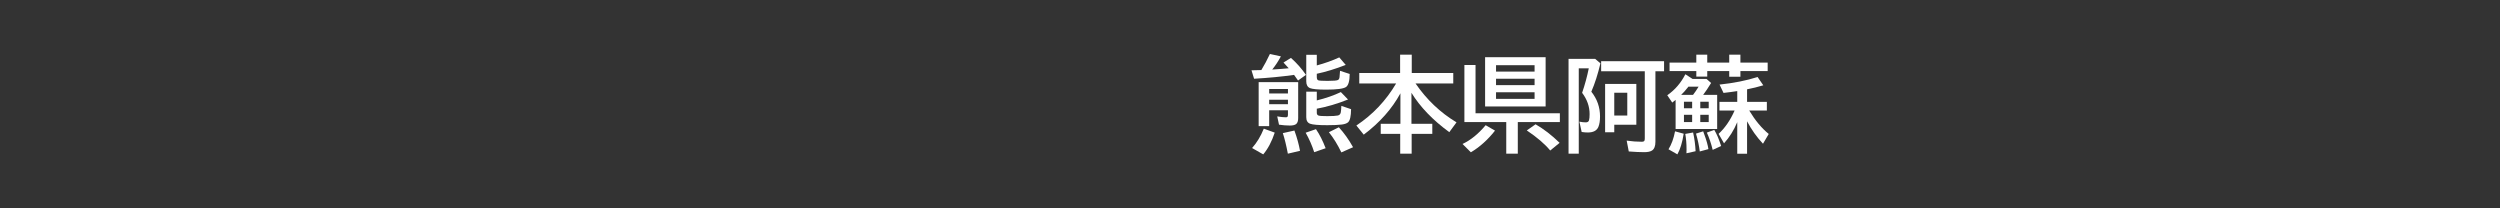 <svg version="1.1" xmlns="http://www.w3.org/2000/svg" xmlns:xlink="http://www.w3.org/1999/xlink" width="480" height="40" viewBox="0,0,480,40"><rect x="0" y="0" width="480" height="40" fill="#333333" stroke="none"/><g transform="translate(0,-160)"><g data-paper-data="{&quot;isPaintingLayer&quot;:true}" fill-rule="nonzero" stroke-linecap="butt" stroke-linejoin="miter" stroke-miterlimit="10" stroke-dasharray="" stroke-dashoffset="0" style="mix-blend-mode: normal"><path d="M0,200v-40h480v40z" fill="none" stroke="#000000" stroke-width="0"/><path d="M242.18,173.45c0.586,-0.97 1.133,-1.999 1.641,-3.086l2.109,0.459c-0.469,0.885 -1.022,1.728 -1.66,2.529c1.27,-0.078 2.324,-0.16 3.164,-0.244c-0.228,-0.267 -0.563,-0.635 -1.006,-1.103l1.436,-0.889c1.107,0.99 2.067,2.077 2.881,3.262l-1.523,1.084c-0.286,-0.423 -0.54,-0.785 -0.762,-1.084c-2.318,0.332 -4.876,0.579 -7.676,0.742l-0.498,-1.621c0.697,-0.013 1.211,-0.026 1.543,-0.039c0.156,-0.007 0.273,-0.01 0.352,-0.01zM249.25,175.764v6.914c0,0.521 -0.12,0.892 -0.361,1.113c-0.234,0.208 -0.645,0.312 -1.23,0.312c-0.664,0 -1.361,-0.055 -2.09,-0.166l-0.342,-1.592c0.677,0.117 1.23,0.176 1.66,0.176c0.208,0 0.332,-0.078 0.371,-0.234c0.02,-0.072 0.029,-0.166 0.029,-0.283v-0.84h-3.603v3.057h-2.022v-8.457zM243.684,177.083v0.859h3.603v-0.859zM243.684,179.143v0.859h3.603v-0.859zM252.825,172.561c1.556,-0.417 2.995,-0.931 4.316,-1.543l1.24,1.445c-1.992,0.775 -3.844,1.341 -5.557,1.699v0.615c0,0.345 0.088,0.557 0.264,0.635c0.189,0.078 0.794,0.117 1.816,0.117c1.126,0 1.79,-0.059 1.992,-0.176c0.156,-0.085 0.254,-0.26 0.293,-0.527c0.02,-0.117 0.052,-0.527 0.098,-1.23l1.855,0.605c-0.013,1.348 -0.247,2.181 -0.703,2.5c-0.488,0.339 -1.761,0.508 -3.818,0.508c-1.595,0 -2.63,-0.098 -3.106,-0.293c-0.475,-0.202 -0.713,-0.635 -0.713,-1.299v-5.098h2.022zM252.825,179.28c1.745,-0.43 3.284,-0.964 4.619,-1.602l1.377,1.426c-2.07,0.827 -4.069,1.416 -5.996,1.768v0.791c0,0.273 0.114,0.449 0.342,0.527c0.234,0.072 0.785,0.107 1.65,0.107c0.99,0 1.667,-0.039 2.031,-0.117c0.326,-0.065 0.521,-0.27 0.586,-0.615c0.046,-0.241 0.081,-0.654 0.107,-1.24l1.865,0.635c-0.013,1.348 -0.205,2.188 -0.576,2.519c-0.234,0.208 -0.632,0.352 -1.191,0.43c-0.677,0.085 -1.608,0.127 -2.793,0.127c-1.706,0 -2.809,-0.094 -3.311,-0.283c-0.488,-0.182 -0.732,-0.599 -0.732,-1.25v-4.902h2.022zM240.403,188.421c0.911,-1.022 1.66,-2.262 2.246,-3.721l2.1,0.762c-0.56,1.699 -1.296,3.092 -2.207,4.18zM247.268,189.505c-0.312,-1.634 -0.635,-2.949 -0.967,-3.945l2.227,-0.498c0.501,1.38 0.859,2.679 1.074,3.897zM252.326,189.221c-0.417,-1.302 -0.964,-2.549 -1.641,-3.74l1.982,-0.684c0.703,1.042 1.322,2.262 1.855,3.662zM257.541,189.261c-0.703,-1.465 -1.501,-2.757 -2.393,-3.877l1.914,-0.947c1.016,1.113 1.924,2.389 2.725,3.828z" fill="#ffffff" stroke="none" stroke-width="1"/><path d="M271.78,176.02c2.135,3.112 4.759,5.602 7.871,7.471l-1.387,1.885c-3.184,-2.331 -5.605,-4.85 -7.266,-7.559v5.957h4.004v1.924h-3.965v3.809h-2.197v-3.809h-3.74v-1.924h3.779v-5.859c-1.602,2.962 -3.949,5.609 -7.041,7.939l-1.416,-1.758c3.145,-2.083 5.69,-4.775 7.637,-8.076h-7.08v-2.002h7.842v-3.516h2.236v3.516h7.969v2.002z" fill="#ffffff" stroke="none" stroke-width="1"/><path d="M296.76,170.98v9.463h-11.621v-9.463zM287.238,172.523v1.221h7.402v-1.221zM287.238,175.121v1.221h7.402v-1.221zM287.238,177.718v1.26h7.402v-1.26zM283.303,181.742h16.191v1.699h-8.076v6.064h-2.217v-6.064h-8.037v-10.957h2.139zM280.803,187.64c1.549,-0.716 3.031,-1.917 4.443,-3.603l1.797,1.045c-1.393,1.764 -2.939,3.151 -4.639,4.16zM297.639,188.9c-0.996,-1.224 -2.493,-2.51 -4.492,-3.857l1.68,-1.182c1.569,0.905 3.109,2.093 4.619,3.564z" fill="#ffffff" stroke="none" stroke-width="1"/><path d="M317.84,173.68v13.555c0,0.814 -0.215,1.367 -0.645,1.66c-0.326,0.215 -0.827,0.322 -1.504,0.322c-0.814,0 -1.803,-0.046 -2.969,-0.137l-0.4,-2.08c1.003,0.143 1.96,0.215 2.871,0.215c0.299,0 0.479,-0.068 0.537,-0.205c0.046,-0.098 0.068,-0.247 0.068,-0.449v-12.881h-8.379v-1.924h12.08v1.924zM305.535,177.606c1.113,1.393 1.67,2.978 1.67,4.756c0,0.833 -0.104,1.497 -0.312,1.992c-0.299,0.723 -0.977,1.084 -2.031,1.084c-0.378,0 -0.771,-0.033 -1.182,-0.098l-0.439,-1.982c0.462,0.091 0.869,0.137 1.221,0.137c0.339,0 0.547,-0.13 0.625,-0.391c0.078,-0.273 0.117,-0.671 0.117,-1.191c0,-1.458 -0.479,-2.822 -1.436,-4.092c0.534,-1.569 0.96,-3.138 1.279,-4.707h-1.924v16.387h-1.963v-18.203h5.107l1.016,0.859c-0.488,2.07 -1.071,3.887 -1.748,5.449zM314.178,176.112v7.842h-4.238v1.435h-1.758v-9.277zM309.939,177.811v4.365h2.5v-4.365z" fill="#ffffff" stroke="none" stroke-width="1"/><path d="M327.01,178.21h2.686v6.562h-7.979v-5.596c-0.15,0.13 -0.365,0.303 -0.645,0.518l-0.957,-1.406c1.465,-1.016 2.624,-2.36 3.477,-4.033l1.377,0.898h2.686l0.879,0.781c-0.573,0.937 -1.081,1.696 -1.523,2.275zM324.891,179.528h-1.572v1.26h1.572zM326.453,179.528v1.26h1.621v-1.26zM324.891,182.048h-1.572v1.387h1.572zM326.453,182.048v1.387h1.621v-1.387zM325.067,178.21c0.371,-0.482 0.726,-1.006 1.064,-1.572h-1.963l-0.107,0.146c-0.449,0.573 -0.876,1.048 -1.279,1.426zM335.848,181.218c1.159,1.921 2.409,3.421 3.75,4.502l-1.103,1.875c-1.204,-1.276 -2.223,-2.712 -3.057,-4.307v6.231h-1.885v-6.064c-0.645,1.543 -1.491,2.897 -2.539,4.062l-1.045,-1.816c1.237,-1.139 2.262,-2.633 3.076,-4.482h-2.91v-1.66h3.418v-2.07c-0.781,0.124 -1.66,0.241 -2.637,0.352l-0.762,-1.602c2.747,-0.293 5.182,-0.778 7.305,-1.455l1.094,1.592c-1.035,0.312 -2.074,0.57 -3.115,0.771v2.412h3.799v1.66zM325.692,172.019v-1.523h2.1v1.523h4.219v-1.523h2.148v1.523h5.234v1.621h-5.234v1.094h-2.148v-1.094h-4.219v1.074h-2.1v-1.074h-5.137v-1.621zM320.35,188.66c0.573,-0.911 0.993,-2.061 1.26,-3.447l1.66,0.459c-0.267,1.693 -0.671,3.014 -1.211,3.965zM323.797,189.431c0.013,-0.267 0.019,-0.514 0.019,-0.742c0,-1.1 -0.081,-2.093 -0.244,-2.978l1.504,-0.273c0.26,1.165 0.42,2.363 0.479,3.594zM326.356,189.08c-0.13,-1.074 -0.371,-2.217 -0.723,-3.428l1.377,-0.439c0.091,0.254 0.16,0.443 0.205,0.566c0.423,1.146 0.69,2.096 0.801,2.852zM328.836,188.777c-0.306,-1.25 -0.68,-2.357 -1.123,-3.32l1.426,-0.518c0.462,0.755 0.902,1.787 1.318,3.096z" fill="#ffffff" stroke="none" stroke-width="1"/></g></g></svg>
